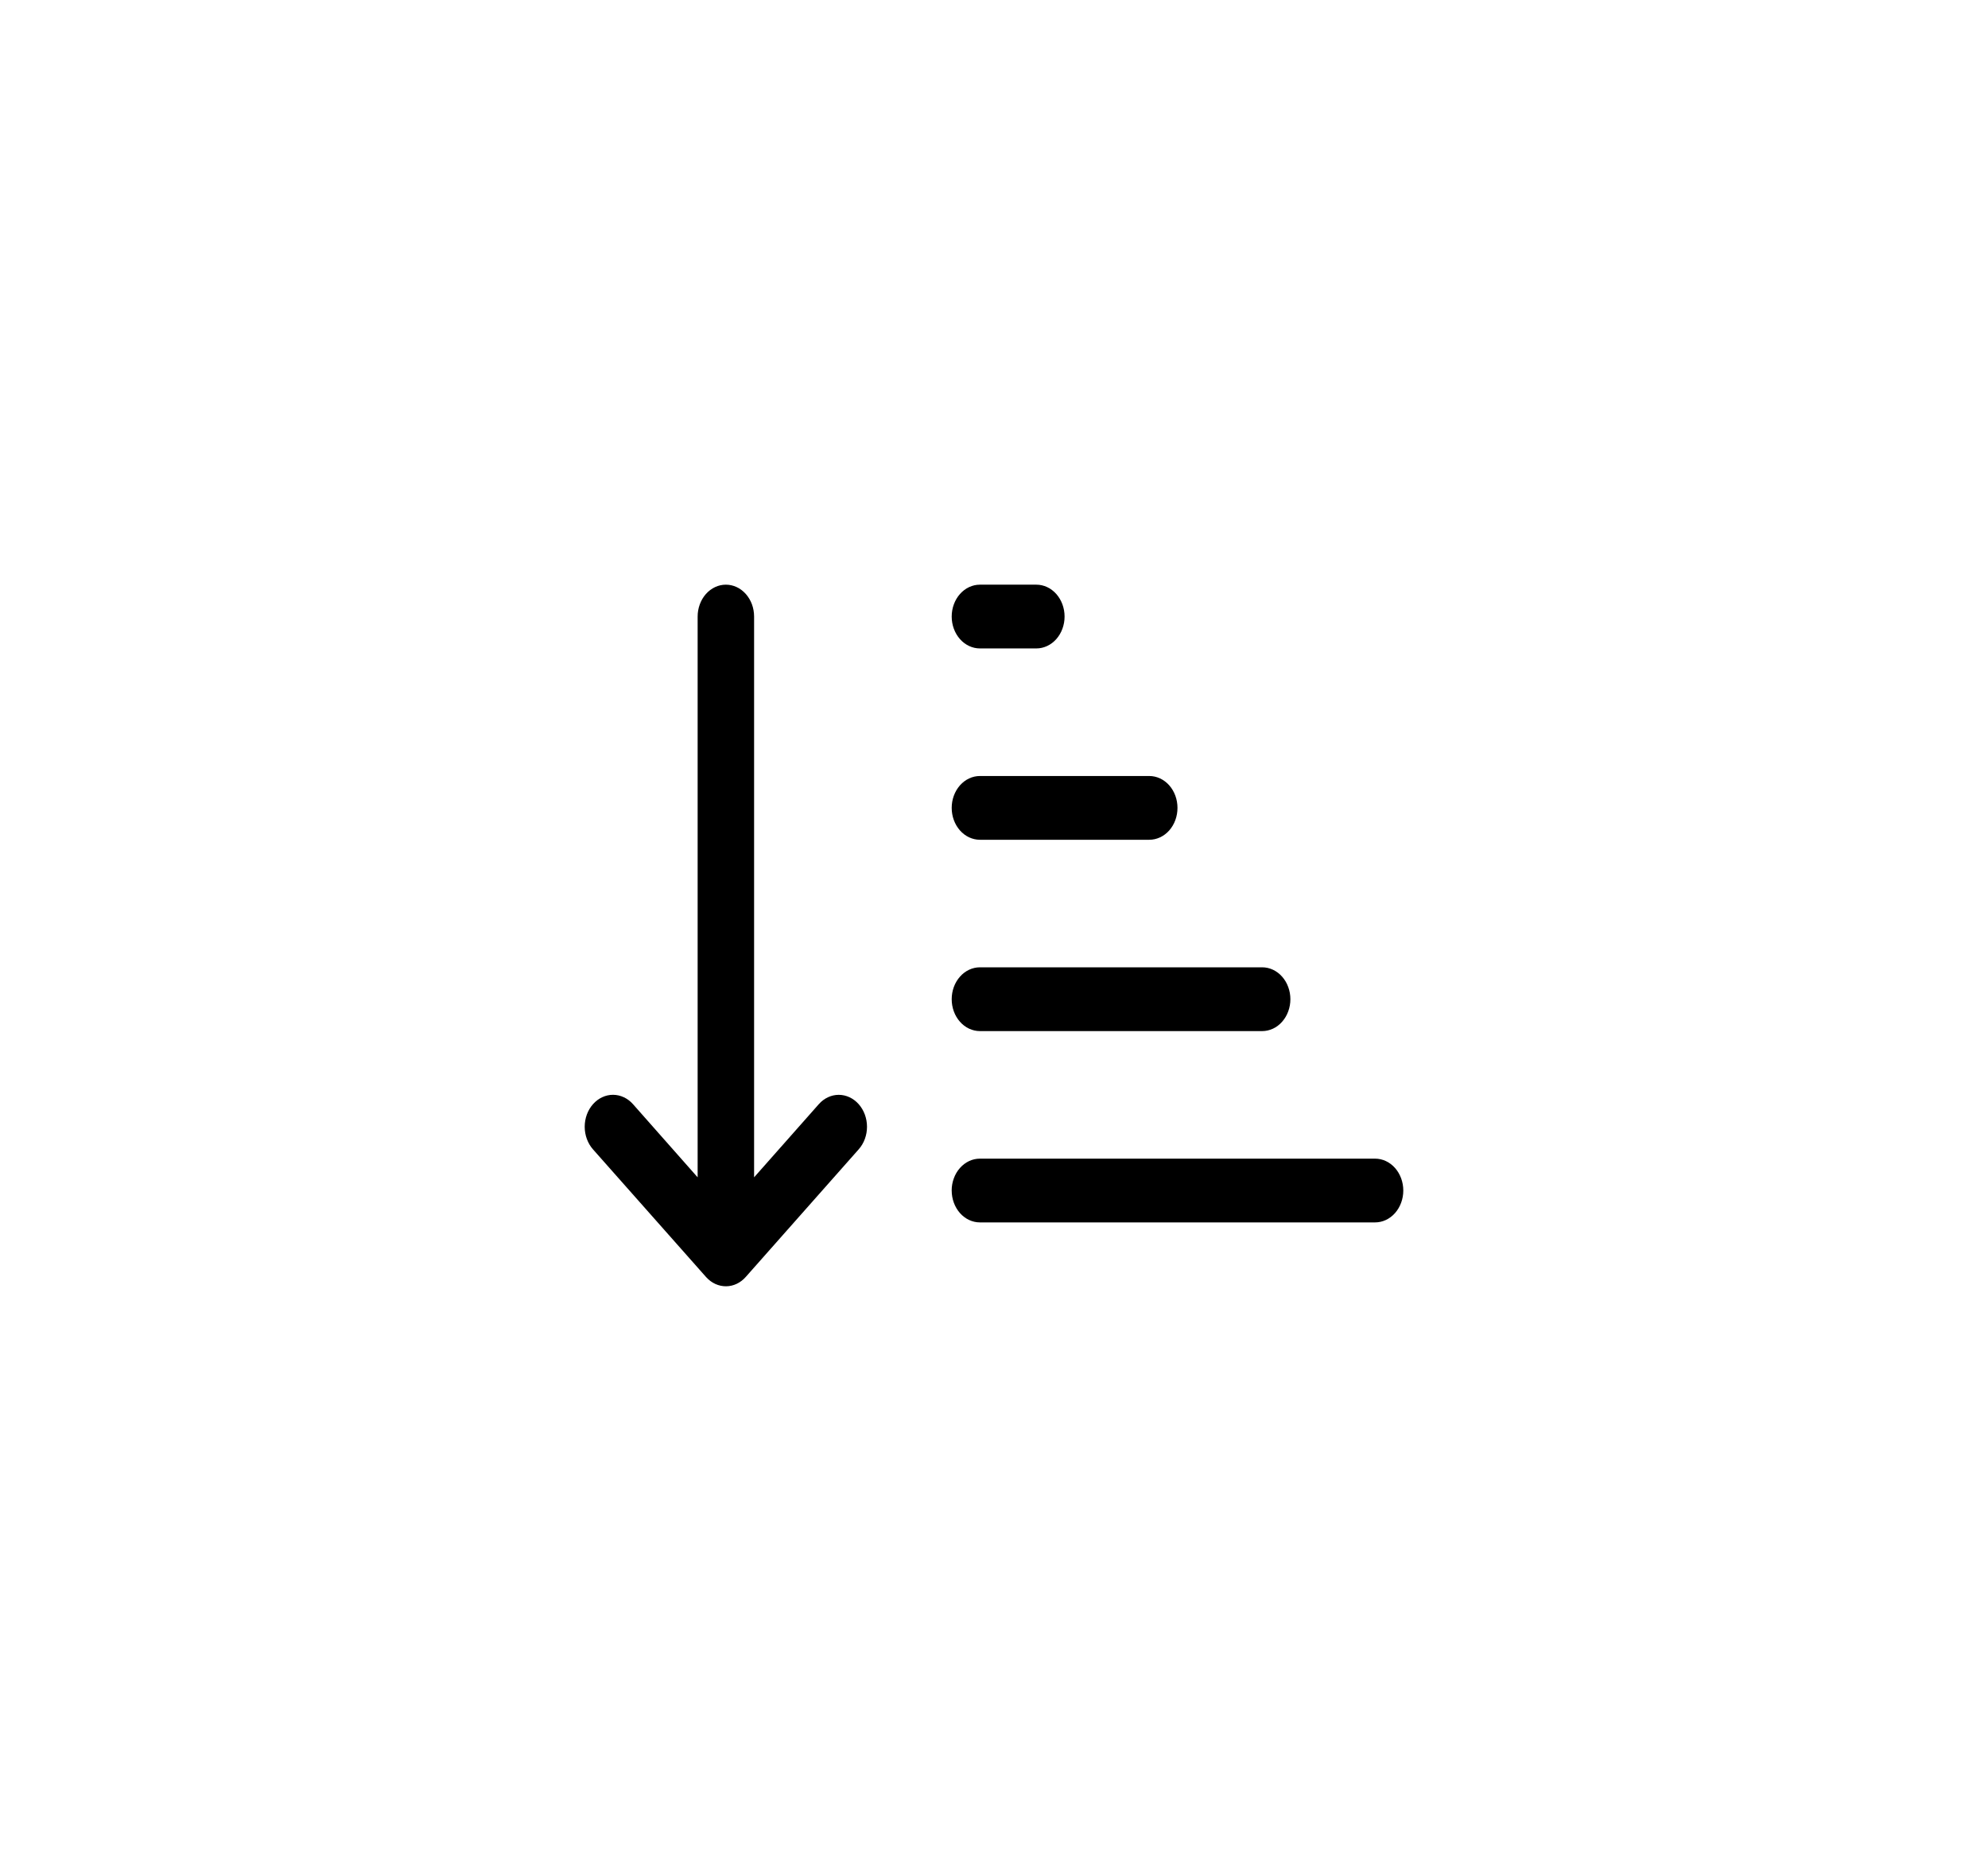 <svg width="68" height="64" viewBox="0 0 68 64" fill="none" xmlns="http://www.w3.org/2000/svg">
    <path fill="#000" d="M25.794 21.091C25.794 20.947 25.769 20.806 25.721 20.673C25.672 20.541 25.601 20.421 25.511 20.319C25.422 20.218 25.315 20.138 25.198 20.083C25.081 20.028 24.956 20 24.829 20C24.702 20 24.576 20.028 24.459 20.083C24.342 20.138 24.236 20.218 24.146 20.319C24.056 20.421 23.985 20.541 23.937 20.673C23.888 20.806 23.863 20.947 23.863 21.091V40.273L21.652 37.771C21.471 37.566 21.225 37.451 20.968 37.45C20.712 37.45 20.466 37.565 20.284 37.77C20.102 37.975 20 38.253 20 38.543C20 38.833 20.102 39.111 20.283 39.316L24.145 43.677L24.159 43.692C24.34 43.892 24.584 44.002 24.837 44C25.09 43.998 25.332 43.882 25.51 43.679L29.372 39.315C29.554 39.111 29.656 38.833 29.656 38.544C29.656 38.254 29.554 37.977 29.373 37.772C29.192 37.567 28.947 37.452 28.69 37.451C28.434 37.451 28.188 37.566 28.007 37.771L25.794 40.273V21.091ZM33.518 22.181C33.262 22.181 33.017 22.066 32.836 21.862C32.655 21.657 32.553 21.38 32.553 21.091C32.553 20.801 32.655 20.524 32.836 20.319C33.017 20.115 33.262 20 33.518 20H35.448C35.705 20 35.95 20.115 36.131 20.319C36.312 20.524 36.414 20.801 36.414 21.091C36.414 21.38 36.312 21.657 36.131 21.862C35.95 22.066 35.705 22.181 35.448 22.181H33.518ZM33.518 28.726C33.262 28.726 33.017 28.611 32.836 28.407C32.655 28.202 32.553 27.925 32.553 27.635C32.553 27.346 32.655 27.069 32.836 26.864C33.017 26.66 33.262 26.545 33.518 26.545H39.311C39.567 26.545 39.813 26.66 39.994 26.864C40.175 27.069 40.276 27.346 40.276 27.635C40.276 27.925 40.175 28.202 39.994 28.407C39.813 28.611 39.567 28.726 39.311 28.726H33.518ZM33.518 35.271C33.392 35.271 33.266 35.242 33.149 35.188C33.032 35.133 32.925 35.053 32.836 34.951C32.746 34.85 32.675 34.73 32.626 34.597C32.578 34.465 32.553 34.323 32.553 34.18C32.553 34.037 32.578 33.895 32.626 33.763C32.675 33.63 32.746 33.51 32.836 33.409C32.925 33.307 33.032 33.227 33.149 33.172C33.266 33.117 33.392 33.089 33.518 33.089H43.173C43.299 33.089 43.425 33.117 43.542 33.172C43.659 33.227 43.766 33.307 43.855 33.409C43.945 33.51 44.016 33.63 44.064 33.763C44.113 33.895 44.138 34.037 44.138 34.18C44.138 34.323 44.113 34.465 44.064 34.597C44.016 34.73 43.945 34.85 43.855 34.951C43.766 35.053 43.659 35.133 43.542 35.188C43.425 35.242 43.299 35.271 43.173 35.271H33.518ZM32.553 40.725C32.553 41.014 32.655 41.291 32.836 41.496C33.017 41.7 33.262 41.815 33.518 41.815H47.035C47.291 41.815 47.536 41.7 47.717 41.496C47.898 41.291 48 41.014 48 40.725C48 40.435 47.898 40.158 47.717 39.953C47.536 39.749 47.291 39.634 47.035 39.634H33.518C33.391 39.634 33.265 39.662 33.148 39.717C33.031 39.772 32.925 39.852 32.835 39.954C32.745 40.055 32.674 40.175 32.626 40.308C32.577 40.44 32.552 40.582 32.552 40.725L32.553 40.725Z" />
</svg>

